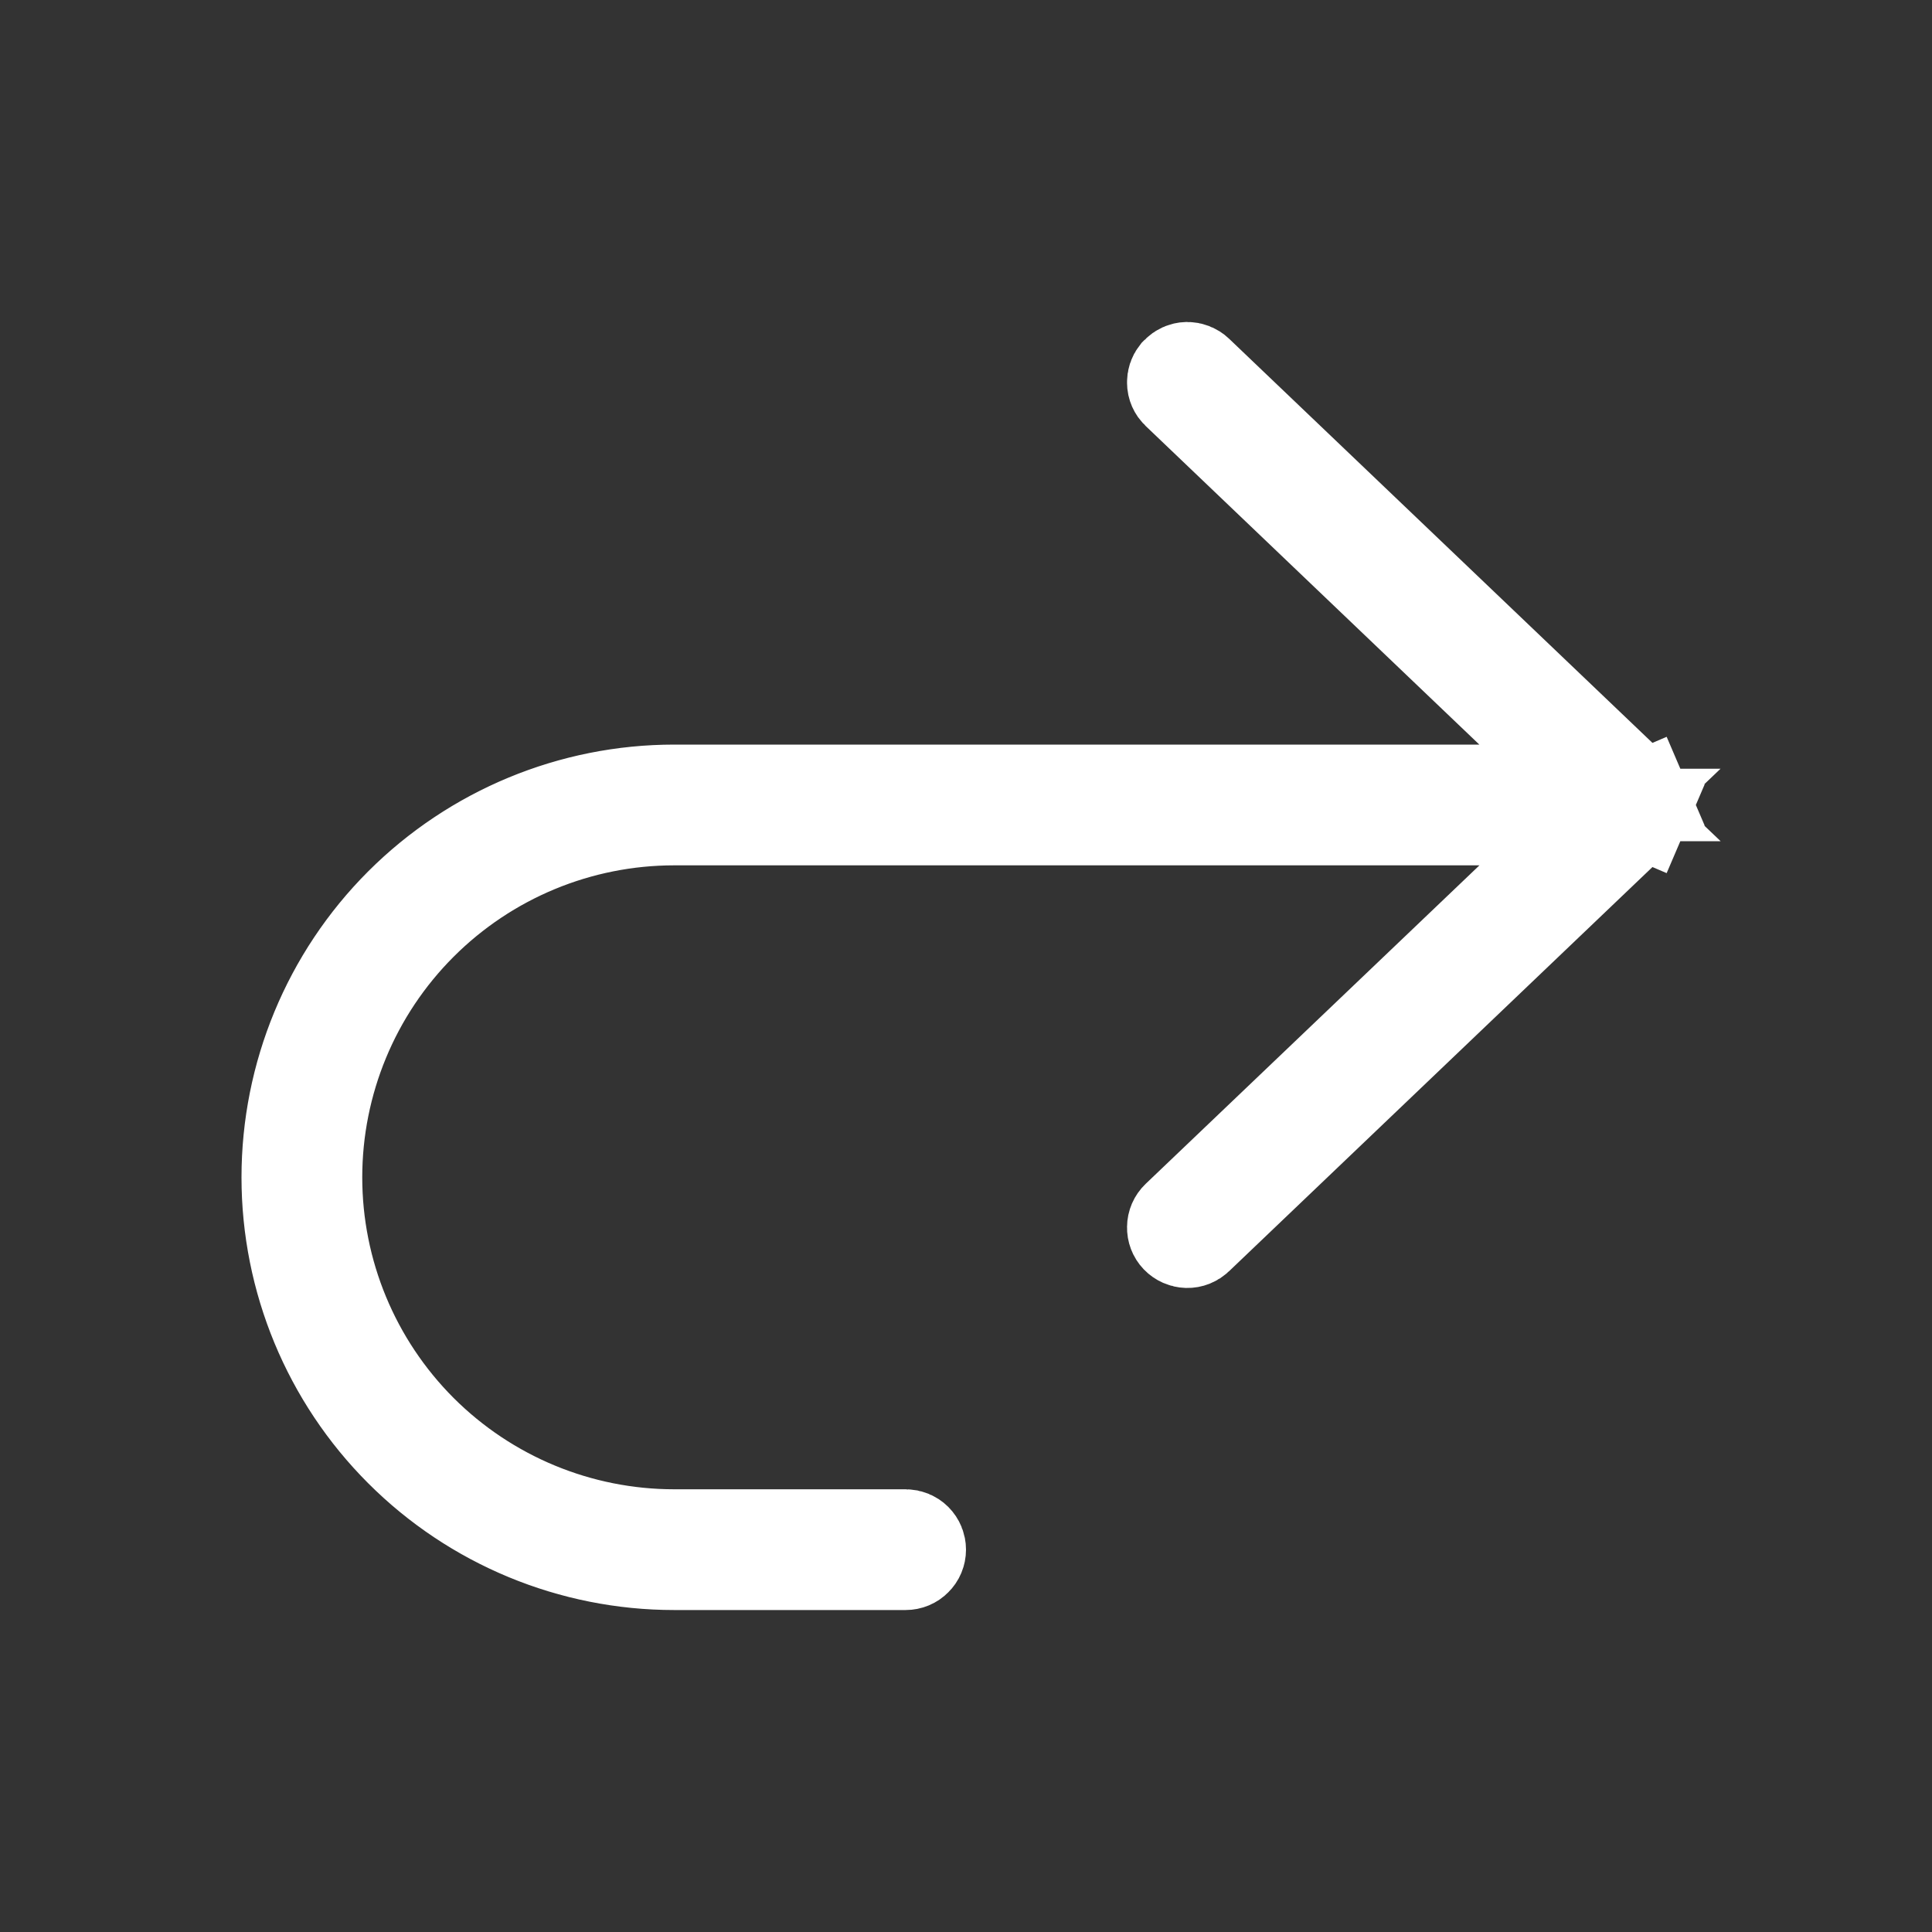 <svg width="20" height="20" viewBox="0 0 20 20" fill="none" xmlns="http://www.w3.org/2000/svg">
<rect x="0" y="0" width="20" height="20" fill="#333333" stroke="none"/>
<mask id="mask0_4532_1942" style="mask-type:alpha" maskUnits="userSpaceOnUse" x="0" y="0" width="20" height="20">
<rect width="20" height="20" fill="#ffffff"/>
</mask>
<g mask="url(#mask0_4532_1942)">
<path d="M12.205 4.048L12.205 4.048C12.181 4.025 12.167 3.994 12.167 3.961C12.166 3.932 12.175 3.904 12.193 3.881L12.202 3.872C12.225 3.848 12.256 3.834 12.289 3.833C12.322 3.833 12.354 3.845 12.378 3.868C12.378 3.868 12.378 3.868 12.378 3.868L16.961 8.243C16.961 8.243 16.961 8.243 16.961 8.243C16.974 8.254 16.983 8.268 16.99 8.284L17.45 8.087L16.99 8.284C16.997 8.299 17 8.316 17 8.333C17 8.35 16.997 8.367 16.99 8.382L17.45 8.579L16.99 8.382C16.983 8.398 16.974 8.412 16.961 8.423L12.378 12.798L12.378 12.798C12.354 12.821 12.322 12.834 12.289 12.833C12.256 12.832 12.224 12.818 12.201 12.794C12.178 12.77 12.166 12.738 12.167 12.705C12.167 12.672 12.181 12.64 12.205 12.617L15.66 9.32L16.563 8.458H15.315H6.979C5.99 8.458 5.042 8.851 4.342 9.551C3.643 10.25 3.25 11.198 3.25 12.188C3.25 13.177 3.643 14.125 4.342 14.825C5.042 15.524 5.99 15.917 6.979 15.917H9.375C9.408 15.917 9.44 15.93 9.463 15.953C9.487 15.977 9.5 16.009 9.5 16.042C9.5 16.075 9.487 16.107 9.463 16.13C9.44 16.154 9.408 16.167 9.375 16.167H6.979C5.924 16.167 4.912 15.748 4.165 15.001C3.419 14.255 3 13.243 3 12.188C3 11.132 3.419 10.12 4.165 9.374C4.912 8.628 5.924 8.208 6.979 8.208H15.315H16.563L15.66 7.347L12.205 4.048Z" fill="#FFFFFF" stroke="#FFFFFF"/>
</g>
</svg>
